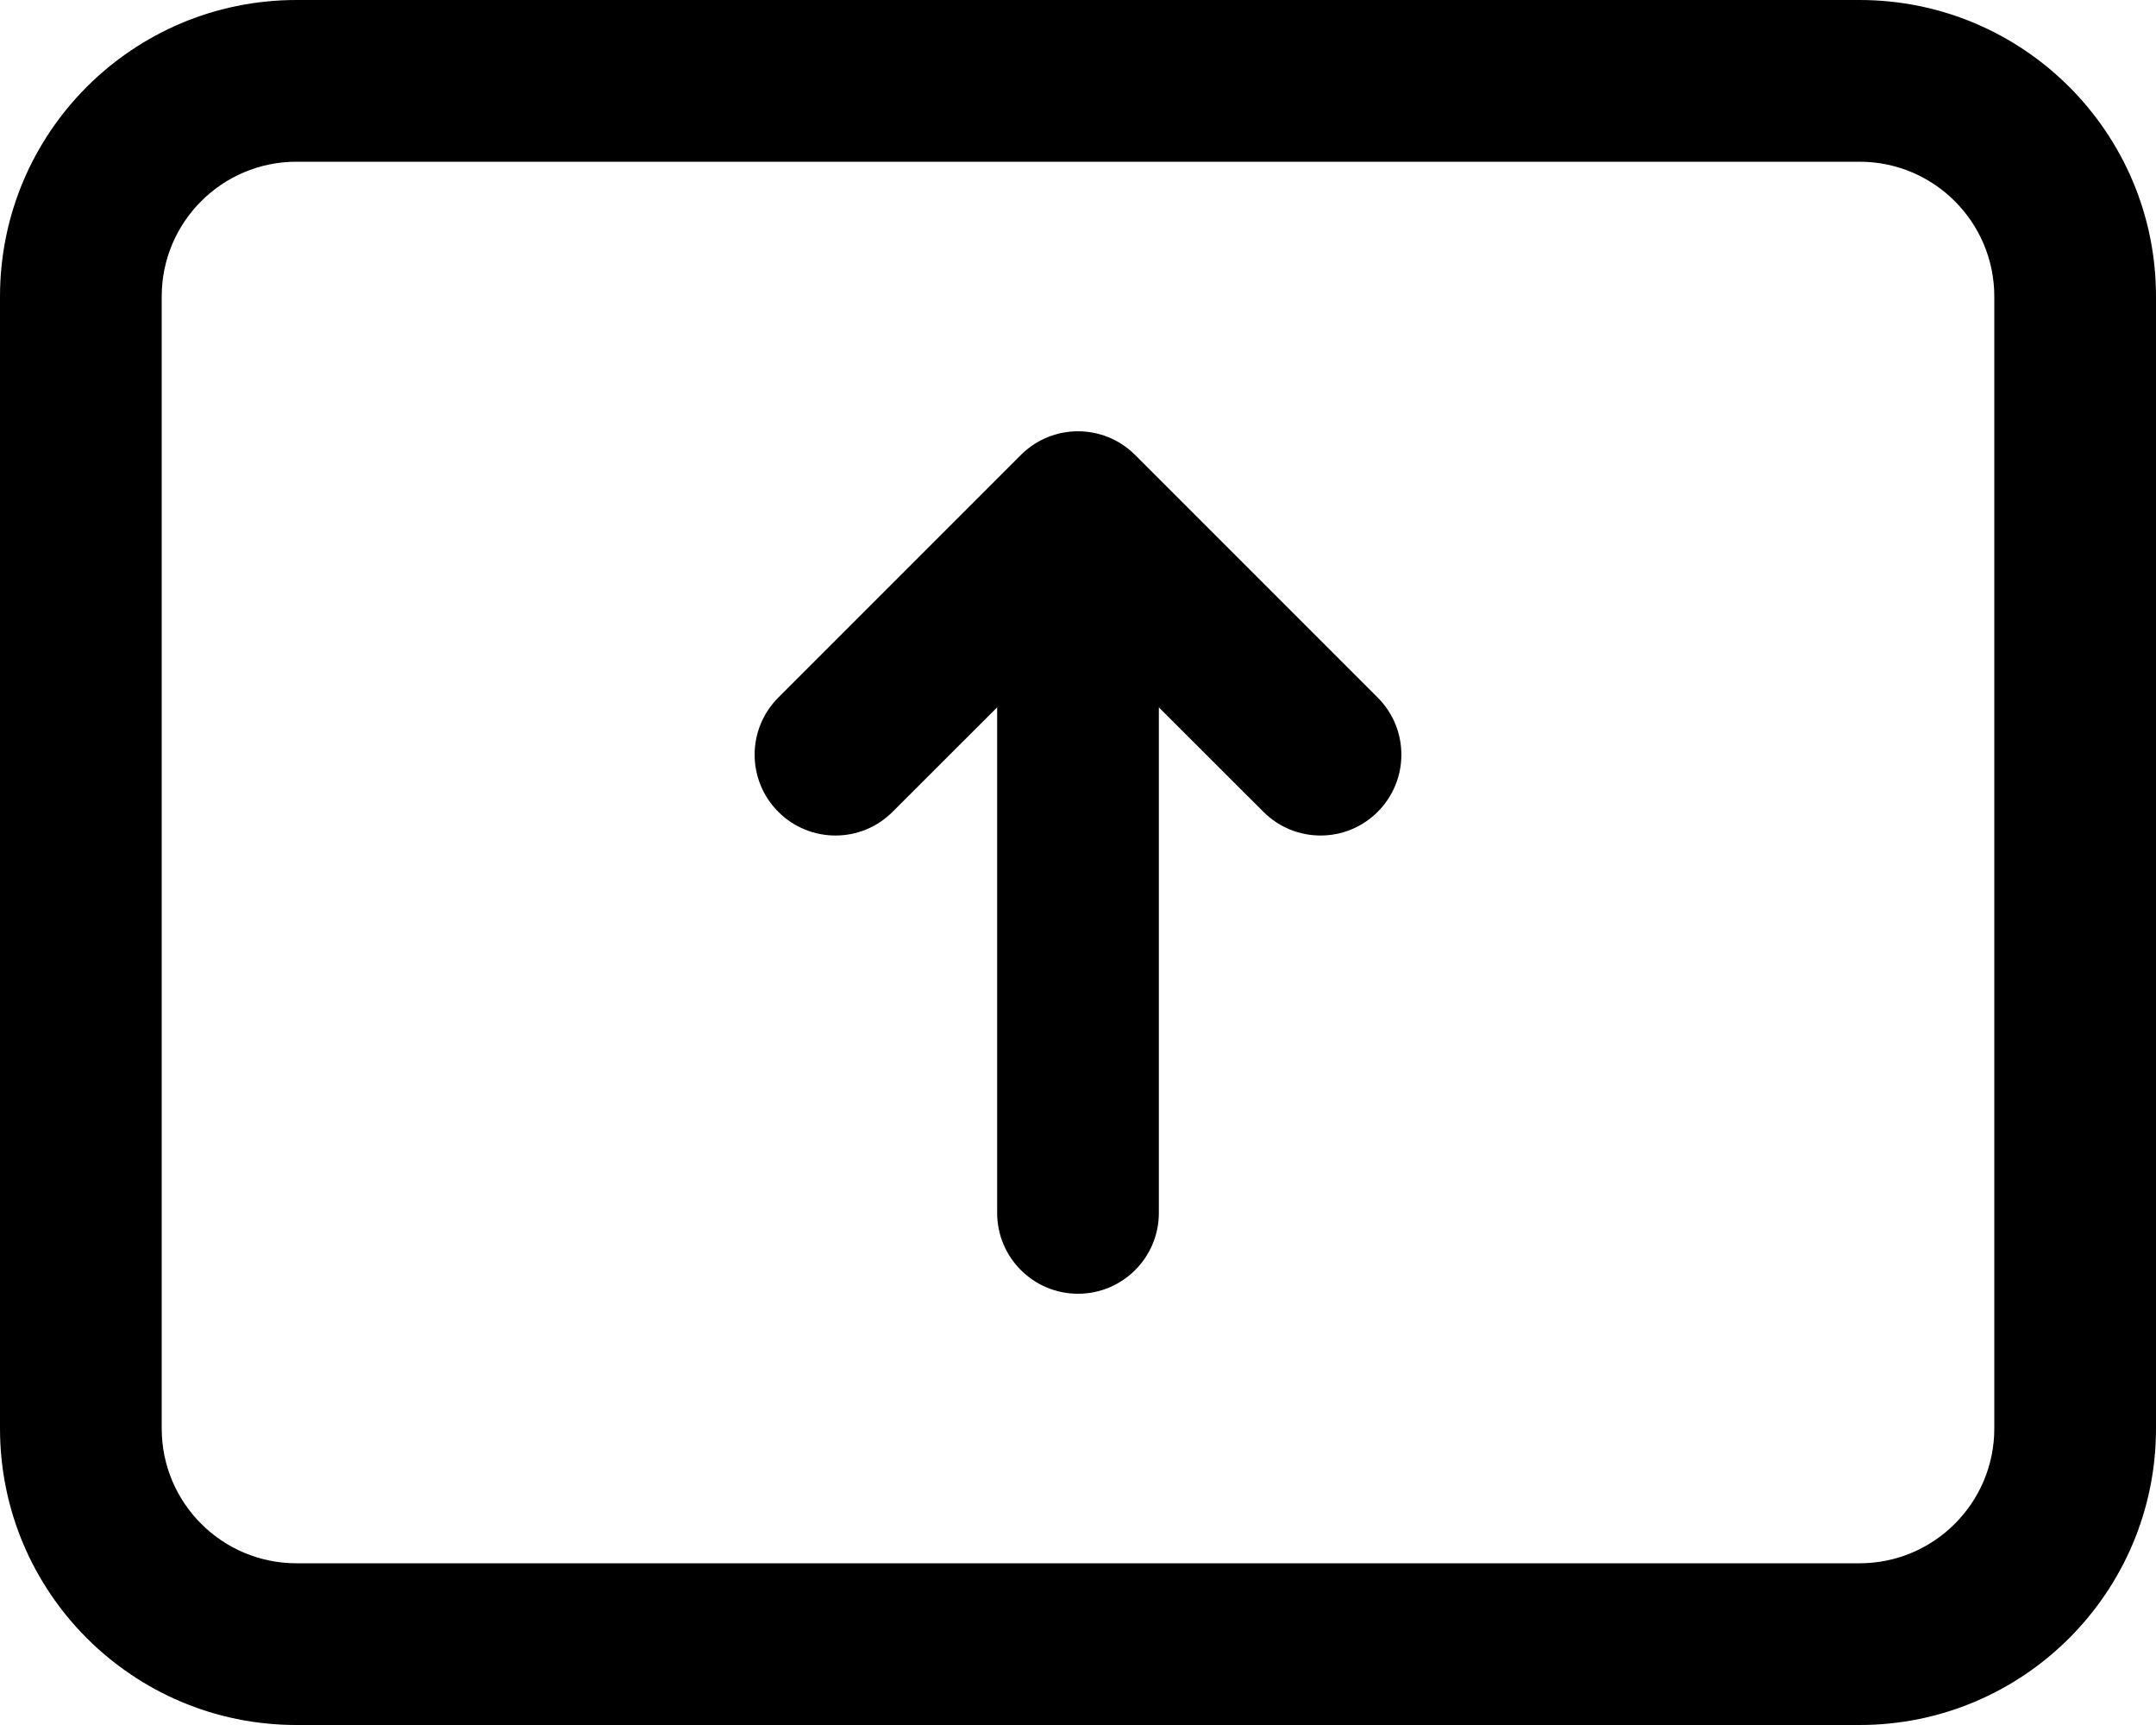 <svg width="20" height="16" viewBox="0 0 20 16" fill="none" xmlns="http://www.w3.org/2000/svg">
<path fill-rule="evenodd" clip-rule="evenodd" d="M0 2.75C0 1.231 1.231 0 2.75 0H17.25C18.769 0 20 1.231 20 2.75V13.25C20 14.769 18.769 16 17.25 16H2.75C1.231 16 0 14.769 0 13.25V2.75ZM2.75 1.5C2.06 1.5 1.5 2.06 1.5 2.75V13.25C1.5 13.94 2.06 14.5 2.75 14.5H17.25C17.94 14.5 18.5 13.94 18.5 13.25V2.75C18.5 2.06 17.94 1.5 17.25 1.5H2.75Z" fill="currentColor"/>
<path fill-rule="evenodd" clip-rule="evenodd" d="M9.47 4.22C9.763 3.927 10.237 3.927 10.53 4.22L12.78 6.47C13.073 6.763 13.073 7.237 12.78 7.53C12.487 7.823 12.013 7.823 11.72 7.53L10.75 6.561V11.25C10.75 11.664 10.414 12 10 12C9.586 12 9.25 11.664 9.25 11.25V6.561L8.28 7.53C7.987 7.823 7.513 7.823 7.22 7.53C6.927 7.237 6.927 6.763 7.22 6.47L9.47 4.22Z" fill="currentColor"/>
</svg>
